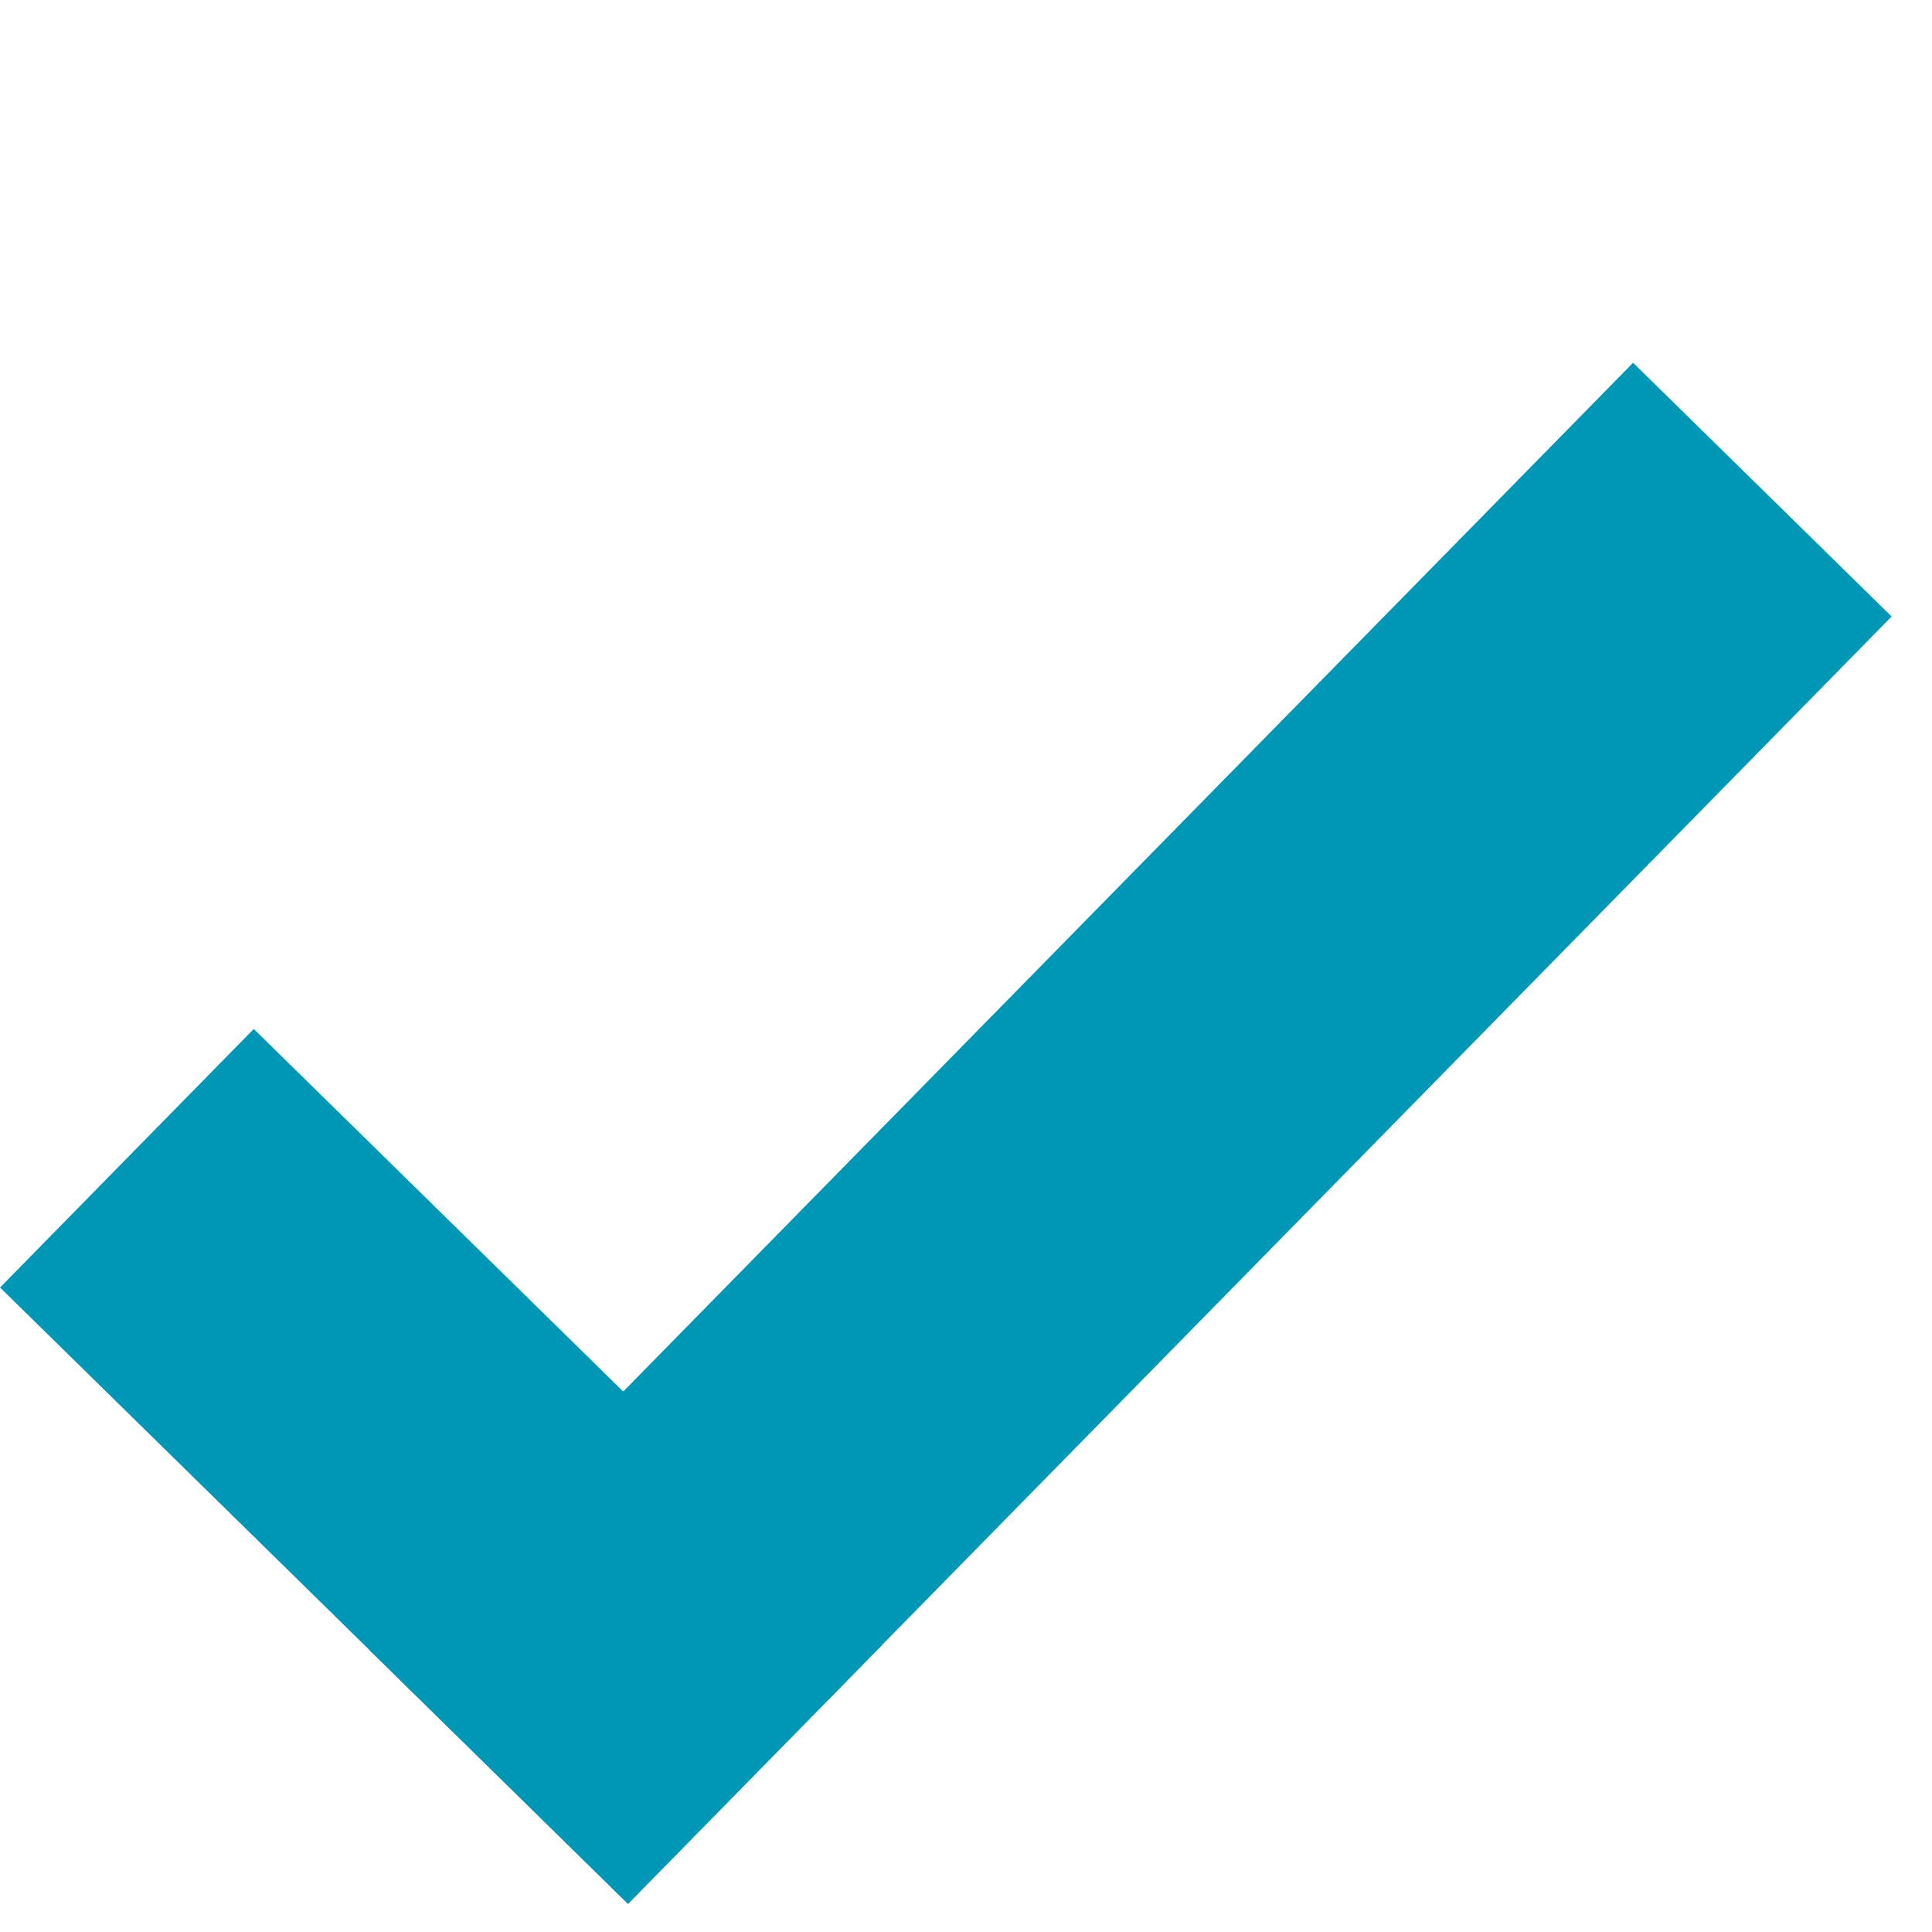 <svg width="16" height="16" viewBox="0 0 16 16" fill="none" xmlns="http://www.w3.org/2000/svg">
<line x1="1.051" y1="9.592" x2="6.252" y2="14.696" stroke="#0096B5" stroke-width="3"/>
<line x1="4.13" y1="14.716" x2="14.595" y2="4.055" stroke="#0096B5" stroke-width="3"/>
</svg>
